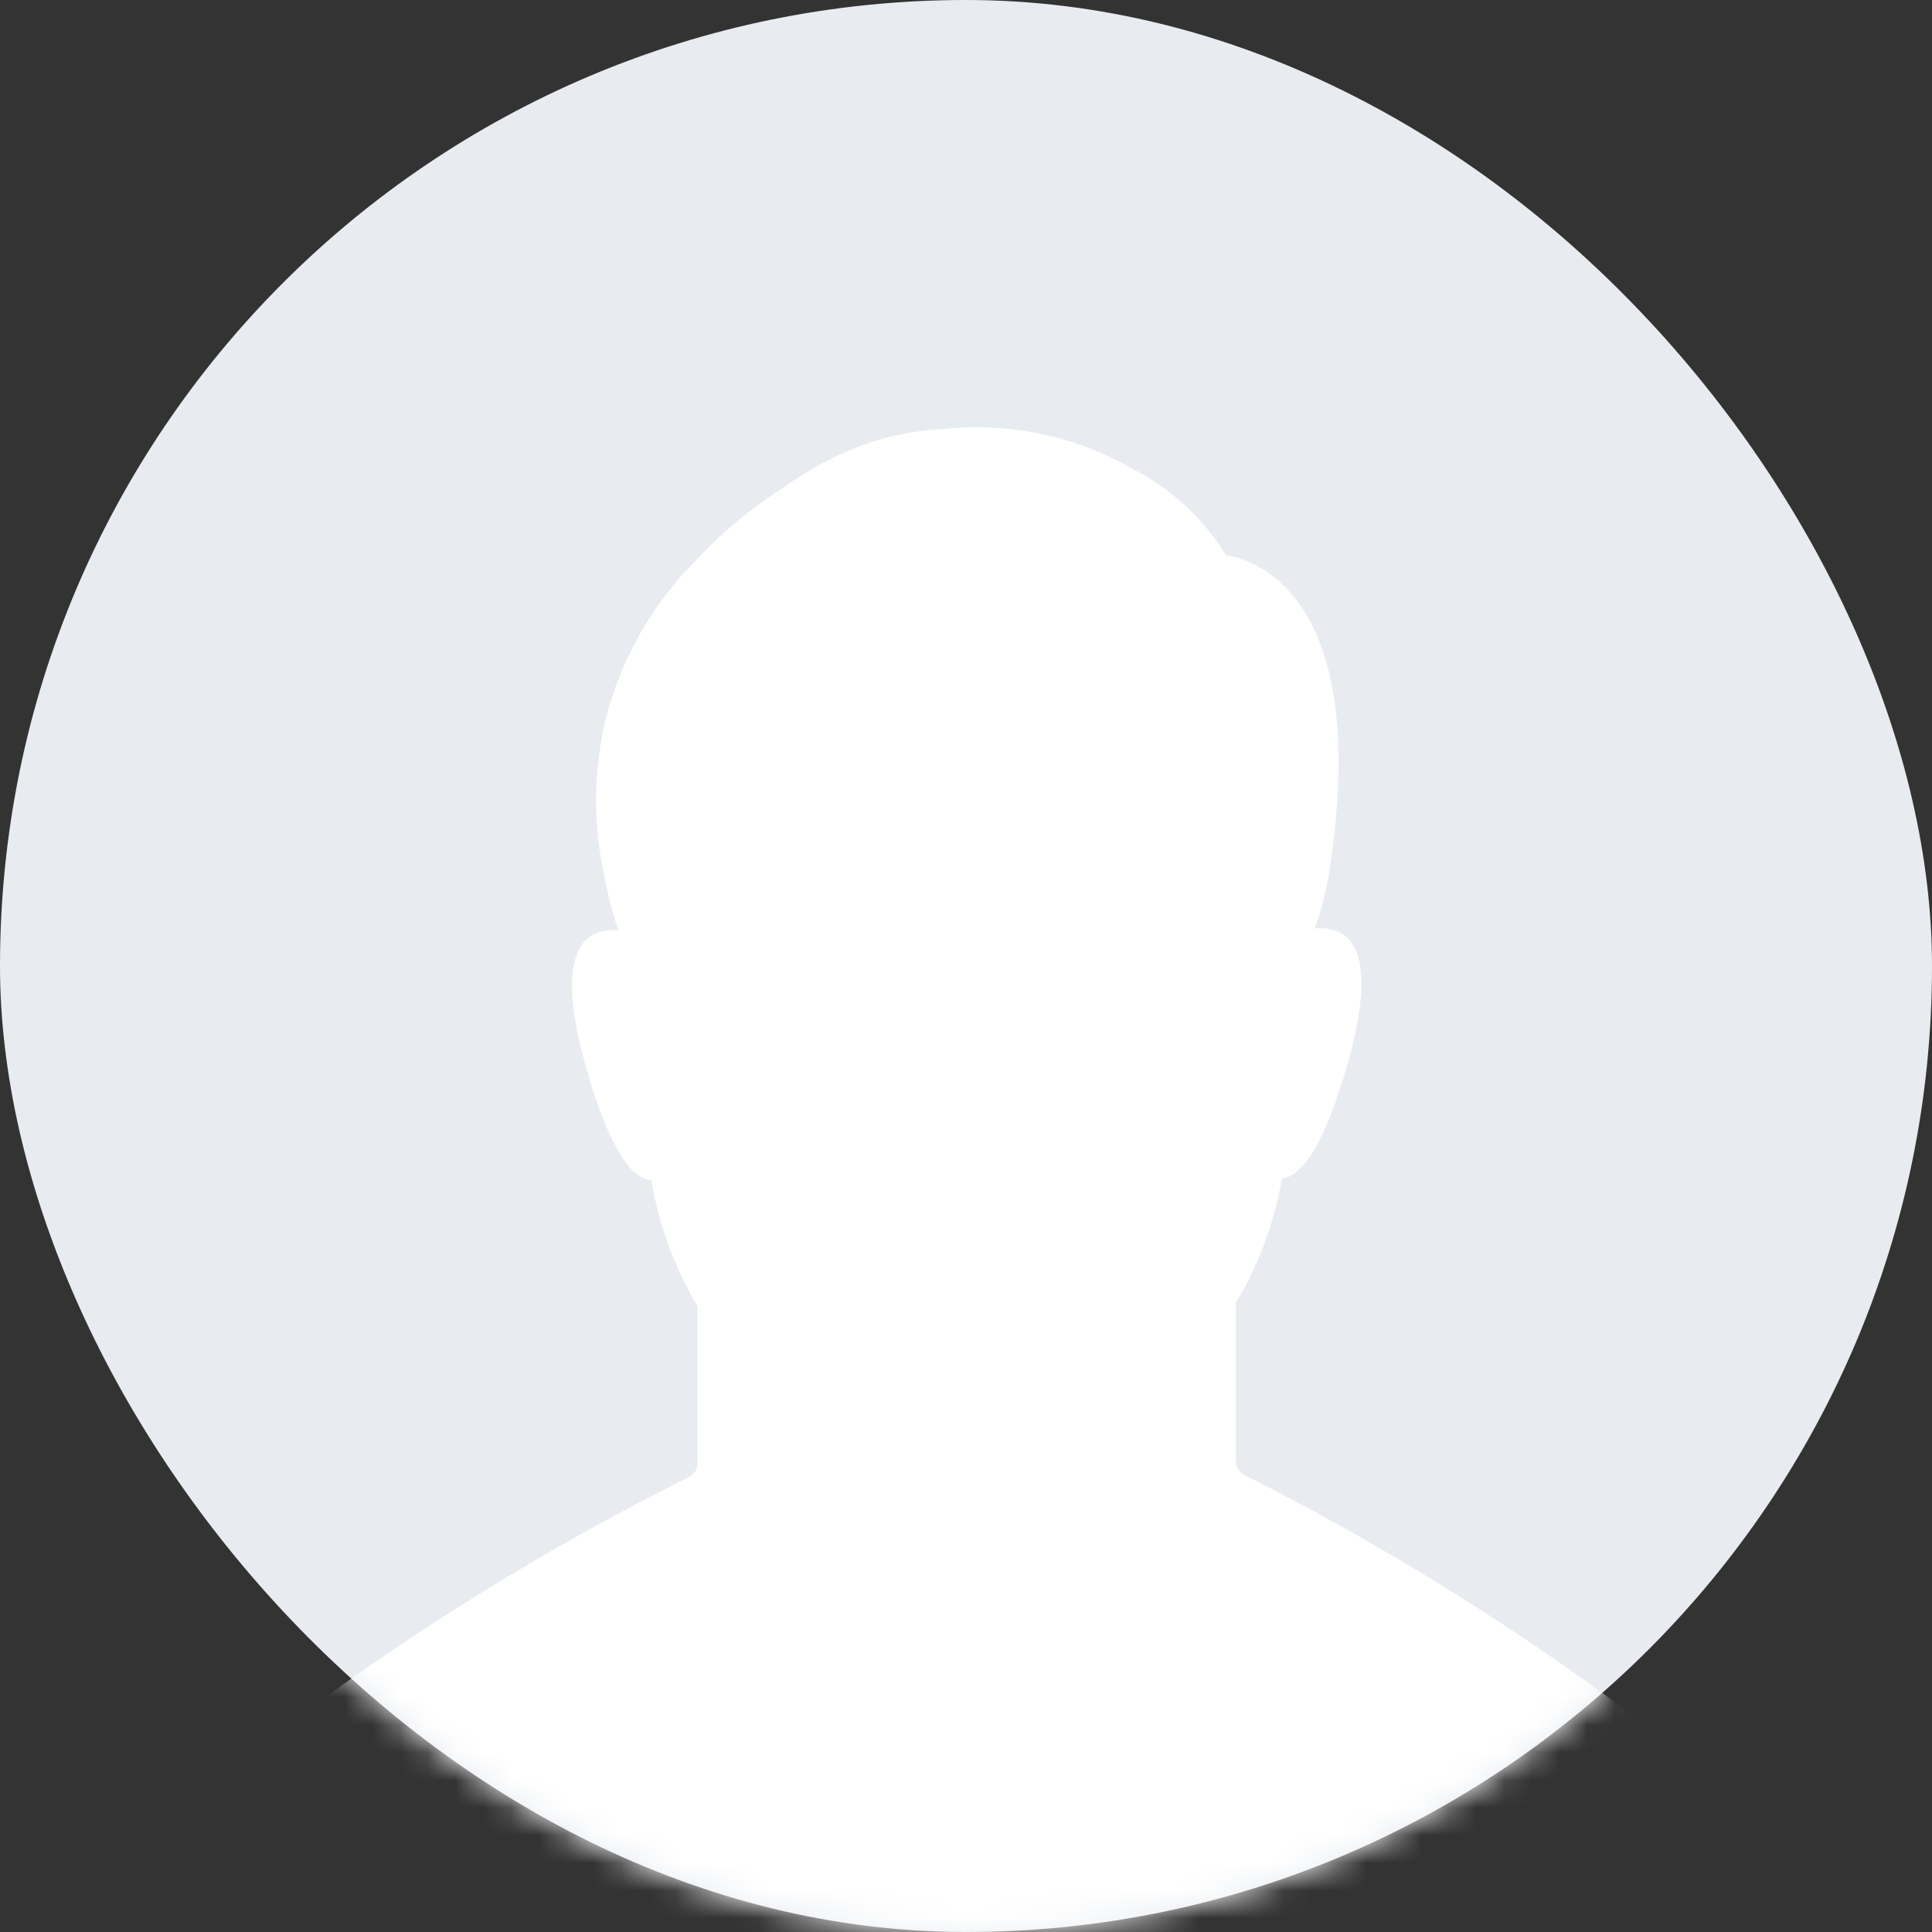 <svg width="70px" height="70px" viewBox="0 0 70 70" version="1.1" xmlns="http://www.w3.org/2000/svg" xmlns:xlink="http://www.w3.org/1999/xlink">
    <rect x="0" y="0" width="70" height="70" fill="#333333" stroke="none"/>
    <!-- Generator: Sketch 49.3 (51167) - http://www.bohemiancoding.com/sketch -->
    <desc>Created with Sketch.</desc>
    <defs>
        <rect id="path-1" x="0" y="0" width="70" height="70" rx="35"></rect>
    </defs>
    <g id="Website---Supply" stroke="none" stroke-width="1" fill="none" fill-rule="evenodd">
        <g id="Supply/Onboarding-1" transform="translate(-575, -168)">
            <g id="Group-2" transform="translate(575, 168)">
                <g id="Profile">
                    <mask id="mask-2" fill="white">
                        <use xlink:href="#path-1"></use>
                    </mask>
                    <use id="Mask" fill="#E8ECF1" xlink:href="#path-1"></use>
                    <path d="M61.936,77.309 L8.064,77.309 C6.752,77.309 5.688,76.245 5.688,74.932 L5.688,69.046 C5.693,67.279 6.489,65.607 7.858,64.49 C13.153,60.229 18.89,56.548 24.97,53.51 C25.155,53.42 25.271,53.232 25.271,53.027 L25.271,47.331 C24.441,45.924 23.874,44.378 23.6,42.768 C22.966,42.72 22.118,41.825 21.223,38.624 C19.987,34.251 21.302,33.609 22.411,33.712 C22.2,33.117 22.039,32.505 21.928,31.882 C21.491,29.987 21.491,28.018 21.928,26.123 C22.485,23.887 23.647,21.847 25.287,20.229 C26.214,19.244 27.26,18.379 28.401,17.654 C29.327,16.986 30.343,16.452 31.419,16.069 C32.306,15.767 33.232,15.591 34.168,15.547 C36.565,15.285 38.982,15.796 41.068,17.004 C42.451,17.72 43.612,18.799 44.428,20.126 C44.428,20.126 49.973,20.522 48.119,31.843 C48.007,32.454 47.846,33.056 47.636,33.641 C48.753,33.538 50.06,34.18 48.824,38.553 C47.921,41.722 47.081,42.641 46.448,42.696 C46.173,44.289 45.606,45.817 44.776,47.204 L44.776,52.956 C44.776,53.161 44.893,53.348 45.077,53.439 C51.152,56.5 56.881,60.205 62.166,64.49 C63.526,65.612 64.313,67.283 64.312,69.046 L64.312,74.916 C64.317,75.549 64.068,76.158 63.622,76.607 C63.176,77.056 62.569,77.309 61.936,77.309 Z" id="Path" fill="#FFFFFF" mask="url(#mask-2)"></path>
                </g>
            </g>
        </g>
    </g>
</svg>